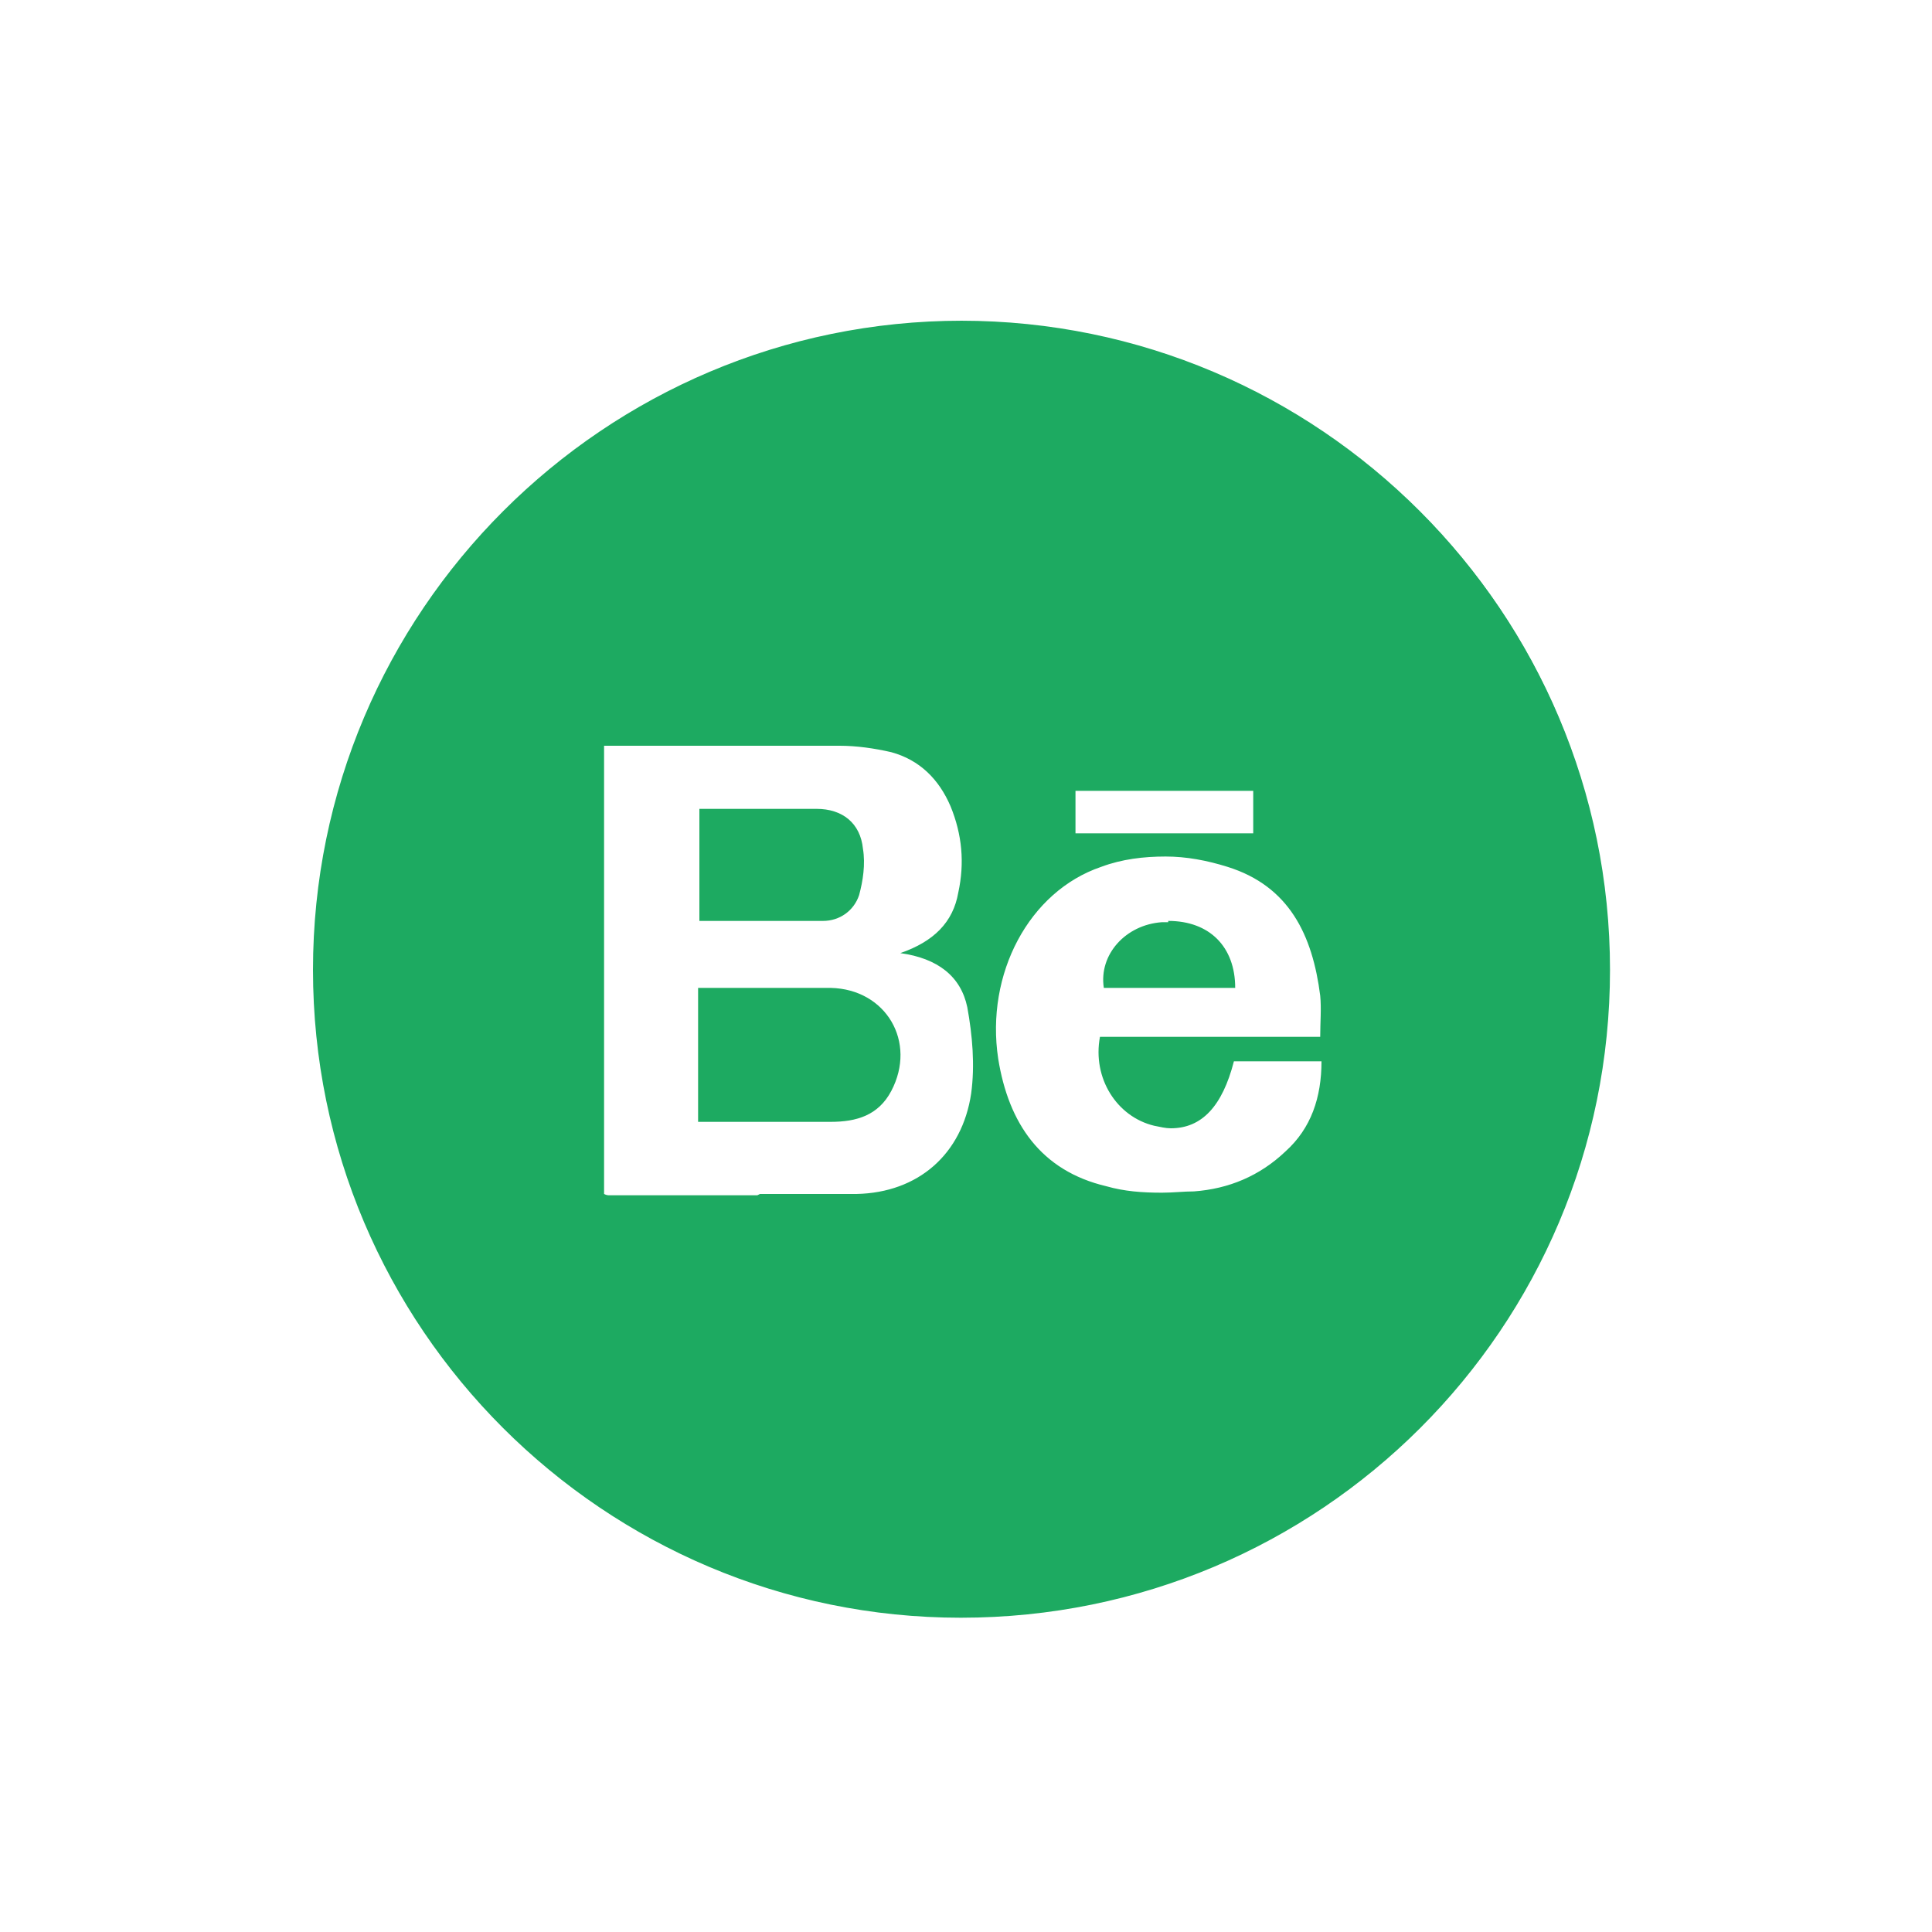 <?xml version="1.0" encoding="UTF-8"?>
<svg id="Layer_1" data-name="Layer 1" xmlns="http://www.w3.org/2000/svg" viewBox="0 0 150 150">
  <defs>
    <style>
      .cls-1 {
        fill: #1daa61;
      }
    </style>
  </defs>
  <g>
    <path class="cls-1" d="m74.9,124.9c-27.5,0-49.8-22.3-49.8-49.8,0-13.3,5.2-25.9,14.6-35.3,9.4-9.4,21.9-14.6,35.3-14.6,13.3,0,25.8,5.2,35.3,14.6,9.4,9.4,14.6,22,14.6,35.3,0,27.5-22.4,49.8-49.9,49.8Zm-28.3-32.1h.4c0,0,.2.1.2.1.1,0,.3,0,.4,0,1.8,0,3.7,0,5.5,0,2,0,4,0,6,0,2.9,0,5.3,0,7.5,0,5.1-.1,8.7-3.3,9.4-8.2.3-2.1.2-4.4-.3-6.9-.4-2.1-1.8-3.6-4-4.3,1.9-1,3-2.4,3.4-4.4.5-2.4.2-4.8-.7-7-1-2.3-2.7-3.8-4.9-4.5-1.3-.4-2.7-.5-4.1-.6-4.1,0-8.2,0-12.2,0h-6.6s0,35.7,0,35.7Zm44.1-27c-1.7,0-3.4.3-5.1.9-5.8,2-9.4,8.6-8.3,15.5.9,5.7,3.9,9.1,8.8,10.3,1.3.3,2.8.5,4.4.5h0c.8,0,1.6,0,2.5-.1,2.8-.2,5.4-1.3,7.4-3.2,2-1.9,3-4.3,3-7.4v-.5h-7.7v.4c-1,3.2-2.4,4.8-4.5,4.8s-.8,0-1.2-.1c-2.5-.6-4.1-3.1-3.8-5.9h17.2v-.5c0-.4,0-.7,0-1.1,0-.8,0-1.5,0-2.2-.7-5.6-3.1-9-7.5-10.4-1.6-.5-3.3-.8-5-.8Zm-7.5-.8h14.8v-4.3h-14.8v4.3Z"/>
    <path class="cls-1" d="m75,25.6c13.2,0,25.6,5.1,34.9,14.5,9.3,9.3,14.5,21.7,14.5,34.9,0,13.2-5.2,25.6-14.5,34.9-9.3,9.3-21.7,14.4-35,14.4-27.2,0-49.3-22.1-49.3-49.3,0-13.2,5.1-25.6,14.5-34.9,9.3-9.3,21.7-14.5,34.9-14.5h0m-15.9,67.9c2.9,0,5.3,0,7.5,0,5.4-.1,9.2-3.4,9.9-8.6.1-1.1.2-2.2.2-3.3,0,.2,0,.4,0,.6.9,5.9,4,9.5,9.2,10.7,1.4.3,2.8.5,4.5.5s1.6,0,2.5-.1c2.9-.2,5.6-1.4,7.7-3.4,2.2-2,3.2-4.6,3.2-7.8v-1h0v-.8c0-.4,0-.7,0-1.1,0-.8,0-1.5,0-2.3-.7-5.8-3.3-9.3-7.9-10.8-.9-.3-1.8-.5-2.7-.6h5.4v-5.3h-15.8v5.3h5.6c-1,.1-1.9.4-2.9.7-5.5,1.8-9,7.6-8.9,13.9,0-.7-.2-1.5-.3-2.2-.3-1.5-1.1-3.2-3.4-4.3,1.5-1,2.4-2.4,2.7-4.2.5-2.5.3-5-.7-7.3-1-2.4-2.8-4.1-5.2-4.7-1.3-.4-2.8-.6-4.3-.6-4.1,0-8.3,0-12.3,0-1.5,0-3,0-4.5,0h-.5s-.5,0-.5,0h-.5s-1,0-1,0v36.6l.7.2c0,0,0,0,.1,0,.1,0,.3.1.6.1,1.8,0,3.7,0,5.5,0,2,0,4,0,6,0m36.1-12.3l-.2.6c-1.1,4-2.8,4.5-4,4.5s-.7,0-1.1-.1c-2.1-.5-3.5-2.6-3.5-4.9h8.7m-20.3-56.6h0c-27.8,0-50.4,22.6-50.4,50.4,0,27.8,22.6,50.3,50.3,50.3,27.9,0,50.4-22.5,50.4-50.3,0-27.8-22.6-50.4-50.4-50.4h0Zm-15.9,67.9c-3.8,0-7.7,0-11.5,0-.1,0-.2,0-.4-.1v-34.8c.4,0,.7,0,1,0s.3,0,.5,0c5.6,0,11.2,0,16.8,0,1.3,0,2.7.2,4,.5,2.2.6,3.7,2.1,4.6,4.2.9,2.2,1.1,4.4.6,6.7-.4,2.3-1.9,3.8-4.5,4.7,2.9.4,4.7,1.8,5.2,4.2.4,2.2.6,4.5.3,6.7-.7,4.7-4.1,7.7-8.9,7.8-2.5,0-5,0-7.5,0h0Zm24.7-28.1v-3.3h13.8v3.3h-13.8Zm6.7,27.9c-1.5,0-2.9-.1-4.3-.5-5.1-1.2-7.6-4.9-8.4-9.9-1-6.6,2.4-13,8-14.9,1.6-.6,3.3-.8,5-.8,1.6,0,3.2.3,4.8.8,4.8,1.5,6.6,5.3,7.2,10,.1,1,0,2.1,0,3.2h-17.1c-.6,3.2,1.3,6.2,4.2,6.9.5.1.9.2,1.3.2,2.4,0,4-1.7,4.9-5.2h6.8c0,2.8-.8,5.2-2.8,7-2,1.9-4.4,2.9-7.1,3.1-.8,0-1.6.1-2.5.1h0Z"/>
  </g>
  <g>
    <path class="cls-1" d="m55.1,86.7c-.2,0-.3,0-.5,0v-9.4s5.5,0,6.4,0,2.3,0,3.5,0c1.9,0,3.4.9,4.3,2.3.9,1.5.9,3.3,0,4.9-.8,1.5-2.1,2.2-4.3,2.2-1.3,0-2.6,0-3.8,0h-5.5Z"/>
    <path class="cls-1" d="m61,77.8c1.1,0,2.3,0,3.4,0,1.7,0,3.1.8,3.9,2.1.8,1.3.8,2.9,0,4.4-.7,1.3-1.9,1.9-3.9,1.9-1.3,0-2.5,0-3.8,0s-2.3,0-3.4,0h-2s0,0,0,0v-8.5h.5c.9,0,1.8,0,2.7,0,.9,0,1.8,0,2.7,0m0-1c-1.8,0-3.6,0-5.4,0h0c-.2,0-.4,0-.6,0-.3,0-.6,0-.9,0v10.4c.4,0,.7,0,1,0,1.8,0,3.7,0,5.5,0s2.5,0,3.8,0c2,0,3.7-.5,4.7-2.4,2-3.8-.4-7.9-4.7-8-1.2,0-2.3,0-3.5,0h0Z"/>
  </g>
  <g>
    <path class="cls-1" d="m54.6,71v-7.7h6c.9,0,1.7,0,2.6,0,1.8,0,2.9,1,3.1,2.6.1,1.1,0,2.3-.3,3.4-.3,1-1.2,1.6-2.3,1.7-1.3,0-2.6,0-4,0,0,0-4.3,0-5.1,0Z"/>
    <path class="cls-1" d="m60.6,63.8c.9,0,1.7,0,2.6,0,1.1,0,2.4.4,2.6,2.2.1,1,0,2.2-.3,3.2-.2.8-.9,1.3-1.8,1.3-1.2,0-2.4,0-4,0s-1.8,0-2.7,0c-.6,0-1.2,0-1.8,0v-6.7h.6s1,0,1,0c.7,0,1.3,0,2,0,.6,0,1.3,0,1.9,0m0-1c-1.3,0-2.6,0-3.9,0h0c-.3,0-.6,0-.9,0-.5,0-1.1,0-1.6,0v8.7c1.9,0,3.7,0,5.6,0s2.7,0,4,0c1.3,0,2.4-.8,2.8-2,.3-1.1.5-2.4.3-3.6-.2-2-1.6-3.1-3.6-3.1-.9,0-1.7,0-2.6,0h0Z"/>
  </g>
  <g>
    <path class="cls-1" d="m86.1,76.2c0-.9.3-1.8.8-2.5.7-.9,1.9-1.5,3.2-1.6.2,0,.3,0,.5,0,1.5,0,2.7.4,3.5,1.3.7.7,1.1,1.7,1.2,2.9h-9.2Z"/>
    <path class="cls-1" d="m90.7,72.5c1.3,0,2.4.4,3.1,1.1.5.5.8,1.2,1,2.1h-8.1c0-.6.3-1.2.7-1.7.7-.8,1.7-1.3,2.8-1.4.2,0,.3,0,.5,0m0-1c-.2,0-.4,0-.5,0-2.8.2-4.9,2.5-4.5,5.1h10.2c0-3.2-2-5.2-5.2-5.2h0Z"/>
  </g>
</svg>